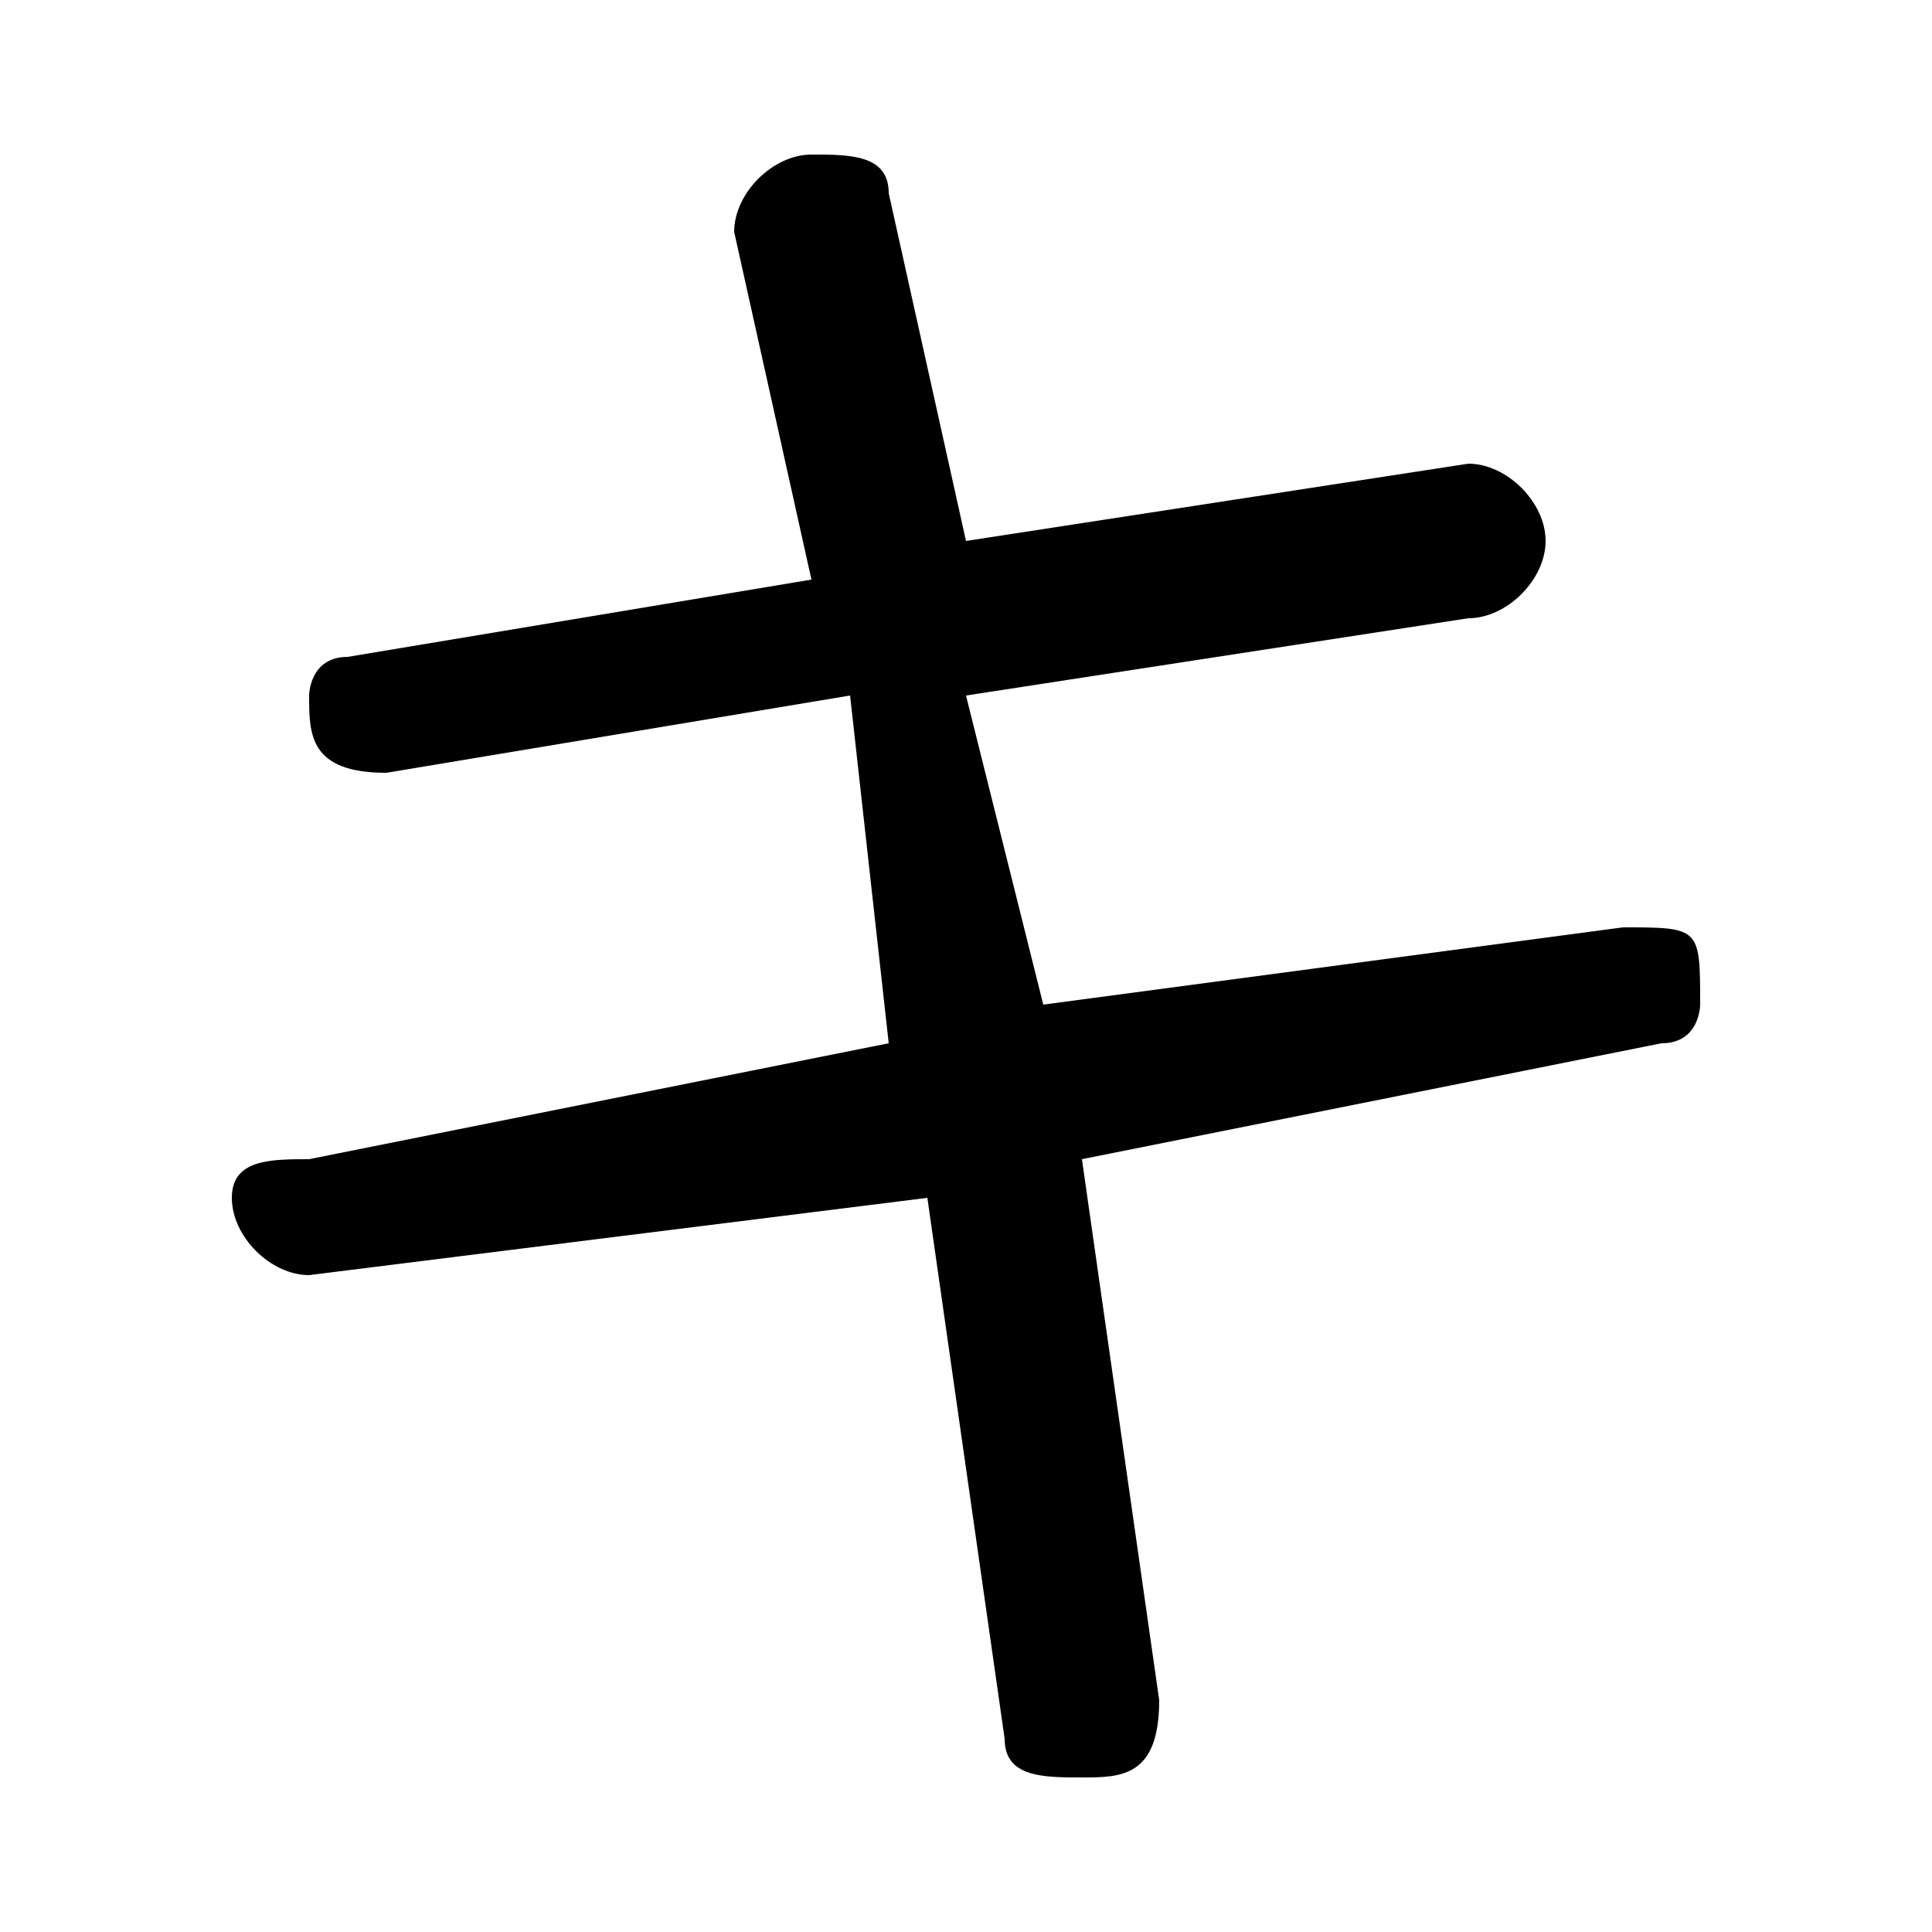 <svg xmlns="http://www.w3.org/2000/svg" viewBox="0 -44.0 50.0 50.0">
    <rect x="0" y="-44.0" width="50.0" height="50.0" fill="#808080" stroke="none"/>
    <g transform="scale(1, -1)">
        <!-- ボディの枠 -->
        <rect x="0" y="-6.0" width="50.0" height="50.0"
            stroke="white" fill="white"/>
        <!-- グリフ座標系の原点 -->
        <circle cx="0" cy="0" r="5" fill="white"/>
        <!-- グリフのアウトライン -->
        <g style="fill:black;stroke:#000000;stroke-width:0;stroke-linecap:round;stroke-linejoin:round;">
        <path d="M 21.0 29.0 L 9.0 27.0 C 8.0 27.0 8.0 26.0 8.0 26.0 C 8.0 25.0 8.0 24.0 10.0 24.0 L 22.0 26.0 L 23.0 17.0 L 8.0 14.0 C 7.0 14.0 6.0 14.0 6.0 13.0 C 6.0 12.0 7.0 11.0 8.0 11.0 L 24.0 13.0 L 26.0 -1.0 C 26.0 -2.0 27.0 -2.0 28.0 -2.0 C 29.0 -2.0 30.0 -2.0 30.0 -0.0 L 28.0 14.0 L 43.0 17.0 C 44.0 17.0 44.0 18.0 44.0 18.0 C 44.0 20.0 44.0 20.0 42.0 20.0 L 27.0 18.0 L 25.0 26.0 L 38.0 28.0 C 39.0 28.0 40.0 29.0 40.0 30.0 C 40.0 31.0 39.0 32.0 38.0 32.0 L 25.0 30.0 L 23.0 39.0 C 23.0 40.0 22.0 40.0 21.0 40.0 C 20.0 40.0 19.0 39.0 19.0 38.0 Z"/>
    </g>
    </g>
</svg>
